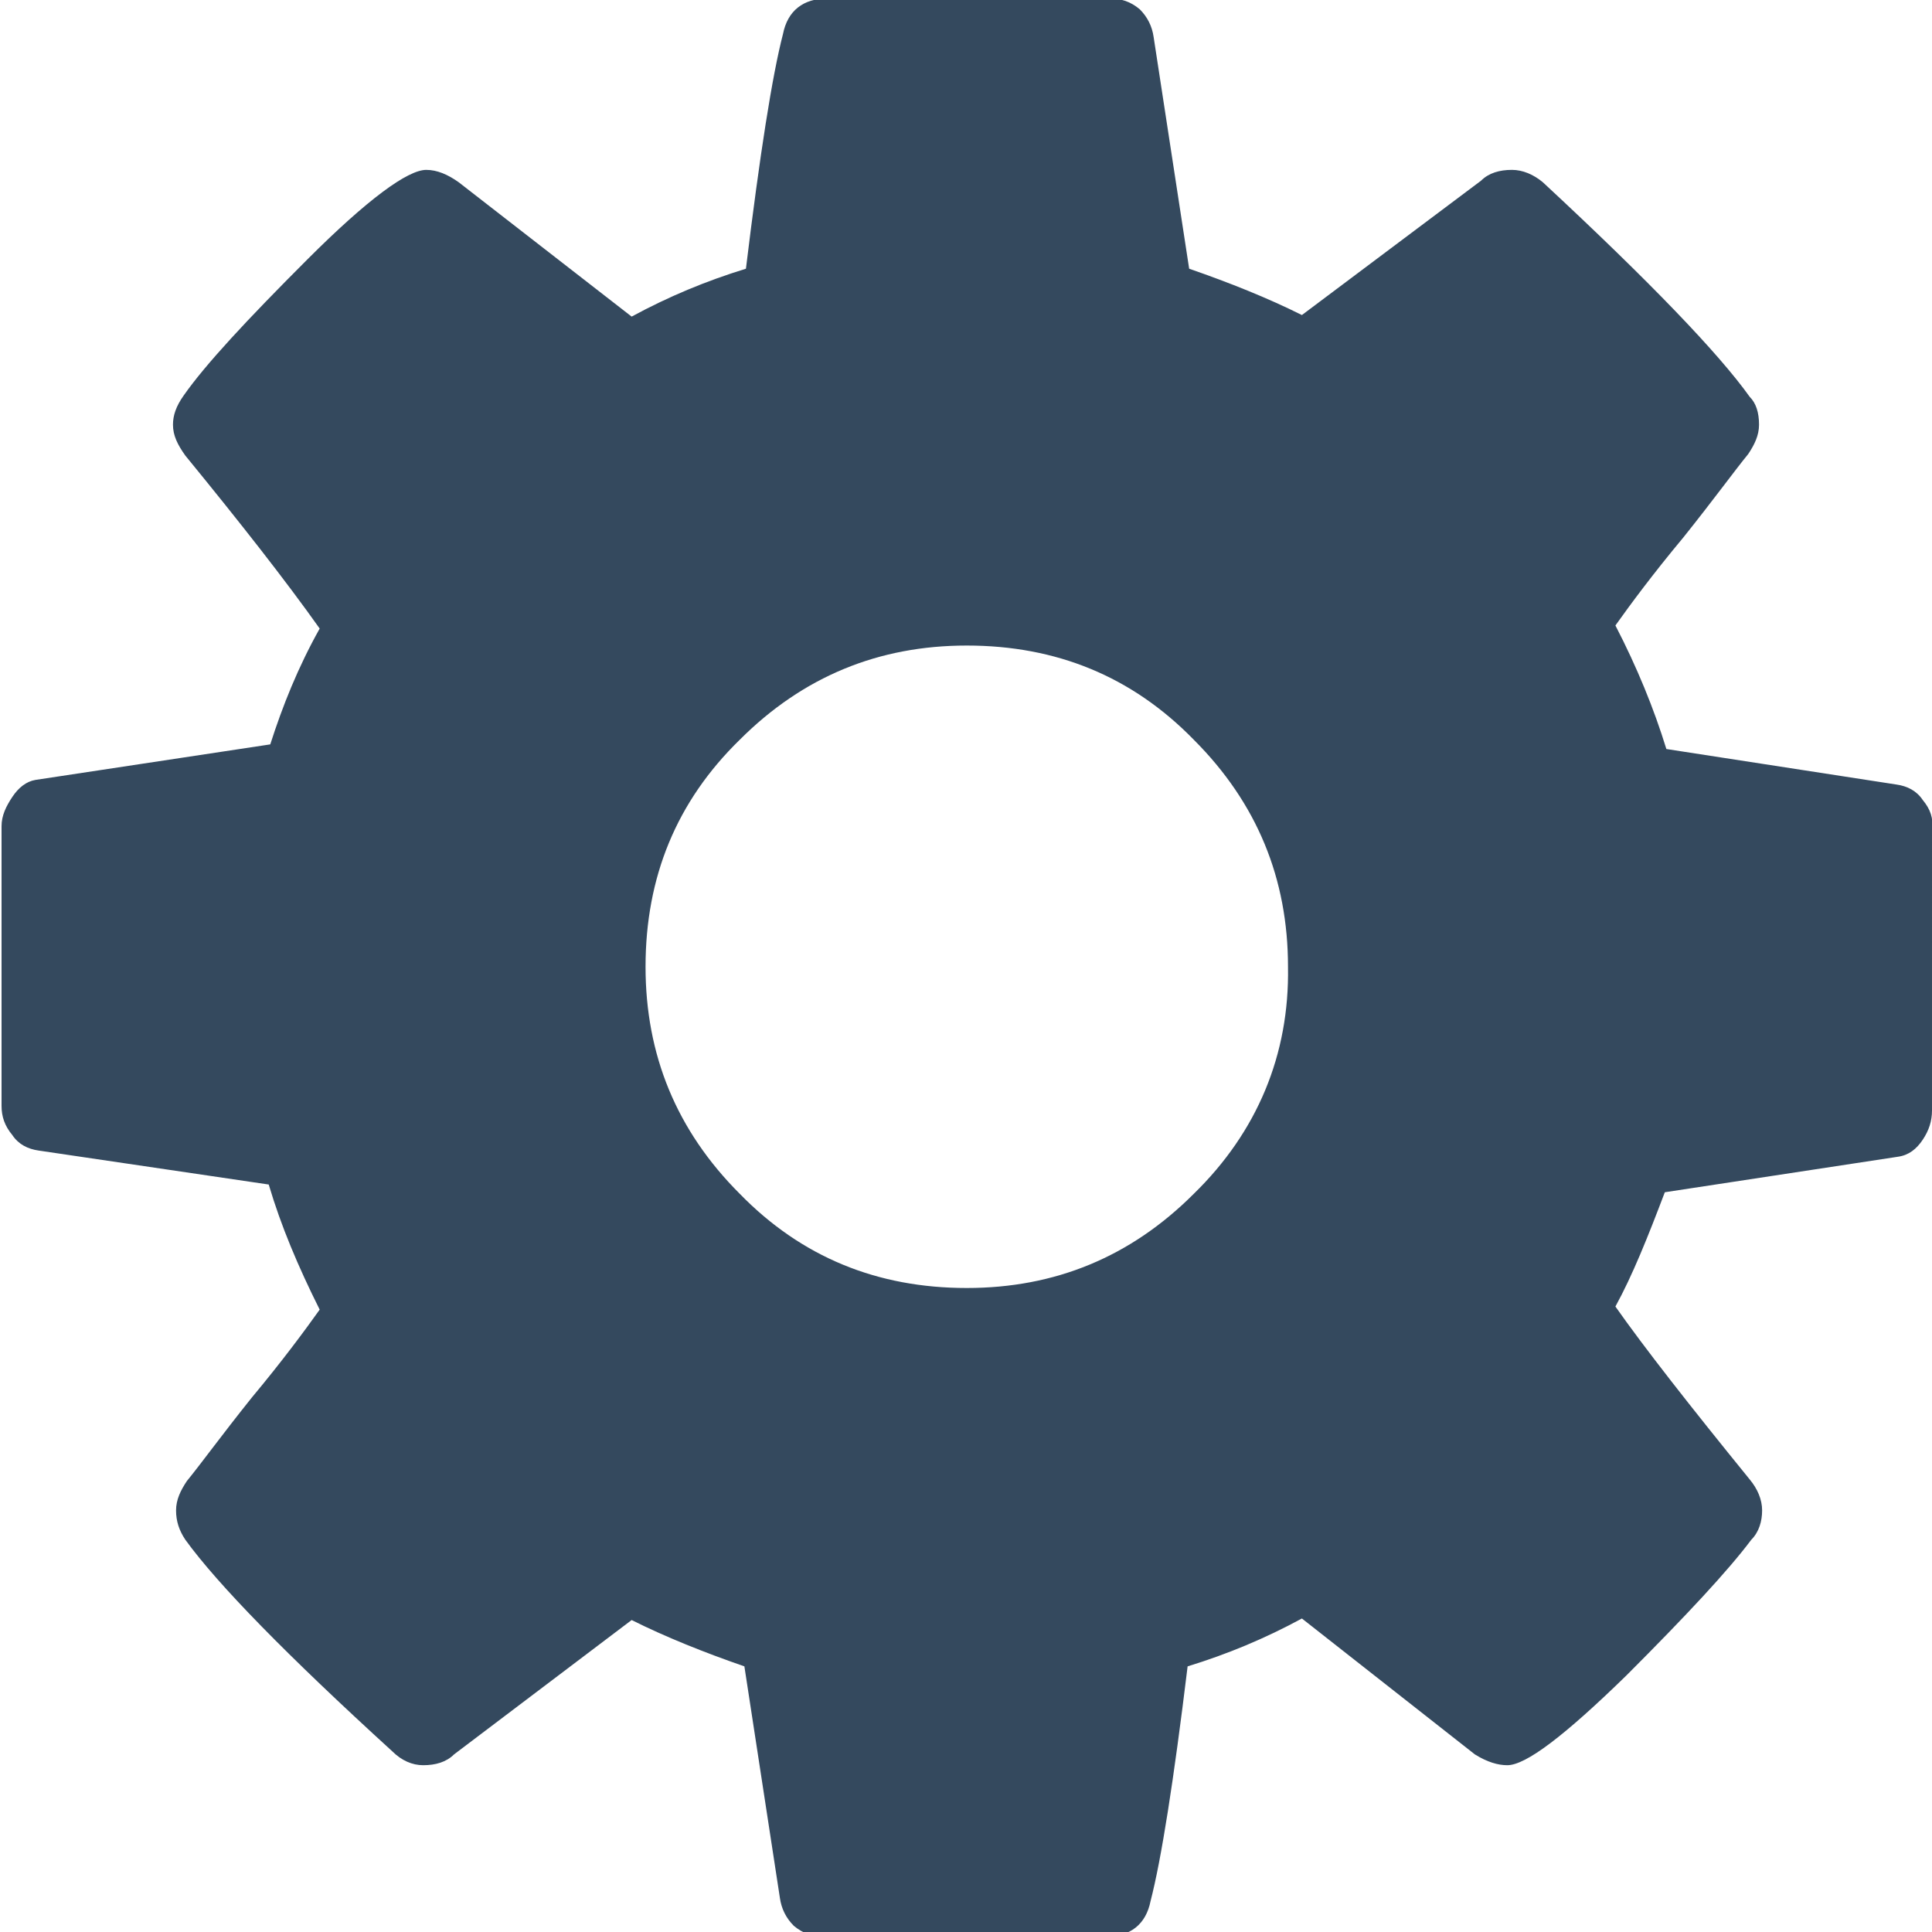 <?xml version="1.0" encoding="utf-8"?>
<!-- Generator: Adobe Illustrator 19.0.1, SVG Export Plug-In . SVG Version: 6.00 Build 0)  -->
<svg version="1.1" id="Capa_1" xmlns="http://www.w3.org/2000/svg" xmlns:xlink="http://www.w3.org/1999/xlink" x="0px" y="0px"
	 viewBox="-143.6 358.3 125.1 125.1" style="enable-background:new -143.6 358.3 125.1 125.1;" xml:space="preserve">
<style type="text/css">
	.st0{fill:#34495E;}
</style>
<path class="st0" d="M-19.1,410.1c-0.4-0.6-1-0.9-1.7-1l-14.9-2.3c-0.8-2.6-1.9-5.3-3.3-8c1-1.4,2.4-3.3,4.4-5.7
	c2-2.5,3.3-4.3,4.2-5.4c0.4-0.6,0.7-1.2,0.7-1.9c0-0.8-0.2-1.4-0.6-1.8c-2-2.8-6.4-7.4-13.4-13.9c-0.6-0.5-1.3-0.8-2-0.8
	c-0.8,0-1.5,0.2-2,0.7l-11.6,8.7c-2.2-1.1-4.7-2.1-7.3-3l-2.3-15c-0.1-0.7-0.4-1.3-0.9-1.8c-0.6-0.5-1.2-0.7-2-0.7H-90
	c-1.6,0-2.6,0.8-2.9,2.3c-0.7,2.7-1.5,7.8-2.4,15.2c-2.6,0.8-5,1.8-7.4,3.1l-11.2-8.7c-0.7-0.5-1.4-0.8-2.1-0.8
	c-1.2,0-3.8,1.9-7.7,5.8c-3.9,3.9-6.6,6.8-8,8.8c-0.5,0.7-0.7,1.3-0.7,1.9c0,0.7,0.3,1.3,0.8,2c3.6,4.4,6.5,8.1,8.7,11.2
	c-1.4,2.5-2.4,5-3.2,7.5l-15.2,2.3c-0.6,0.1-1.1,0.5-1.5,1.1c-0.4,0.6-0.7,1.2-0.7,1.9v18.1c0,0.7,0.2,1.3,0.7,1.9
	c0.4,0.6,1,0.9,1.7,1l14.9,2.2c0.8,2.7,1.9,5.3,3.3,8.1c-1,1.4-2.4,3.3-4.4,5.7c-2,2.5-3.3,4.3-4.2,5.4c-0.4,0.6-0.7,1.2-0.7,1.9
	c0,0.7,0.2,1.3,0.6,1.9c2.1,2.9,6.6,7.5,13.4,13.7c0.6,0.6,1.3,0.9,2,0.9c0.8,0,1.5-0.2,2-0.7l11.5-8.7c2.2,1.1,4.7,2.1,7.3,3
	l2.3,15c0.1,0.7,0.4,1.3,0.9,1.8c0.6,0.5,1.2,0.7,2,0.7H-72c1.6,0,2.6-0.8,2.9-2.3c0.7-2.7,1.5-7.8,2.4-15.2c2.6-0.8,5-1.8,7.4-3.1
	l11.2,8.8c0.8,0.5,1.5,0.7,2.1,0.7c1.2,0,3.7-1.9,7.7-5.8c3.9-3.9,6.6-6.8,8.1-8.8c0.5-0.5,0.7-1.2,0.7-1.9s-0.3-1.4-0.8-2
	c-3.9-4.8-6.8-8.5-8.7-11.2c1.1-2,2.1-4.5,3.2-7.4l15.1-2.3c0.7-0.1,1.2-0.5,1.6-1.1s0.6-1.2,0.6-1.9V412
	C-18.4,411.3-18.6,410.7-19.1,410.1z M-66.3,435.6c-4.1,4.1-9,6.1-14.7,6.1c-5.8,0-10.7-2-14.7-6.1c-4.1-4.1-6.1-9-6.1-14.7
	c0-5.8,2-10.7,6.1-14.7c4.1-4.1,9-6.1,14.7-6.1c5.8,0,10.7,2,14.7,6.1c4.1,4.1,6.1,9,6.1,14.7C-60.1,426.6-62.2,431.6-66.3,435.6z"
	/>
</svg>
